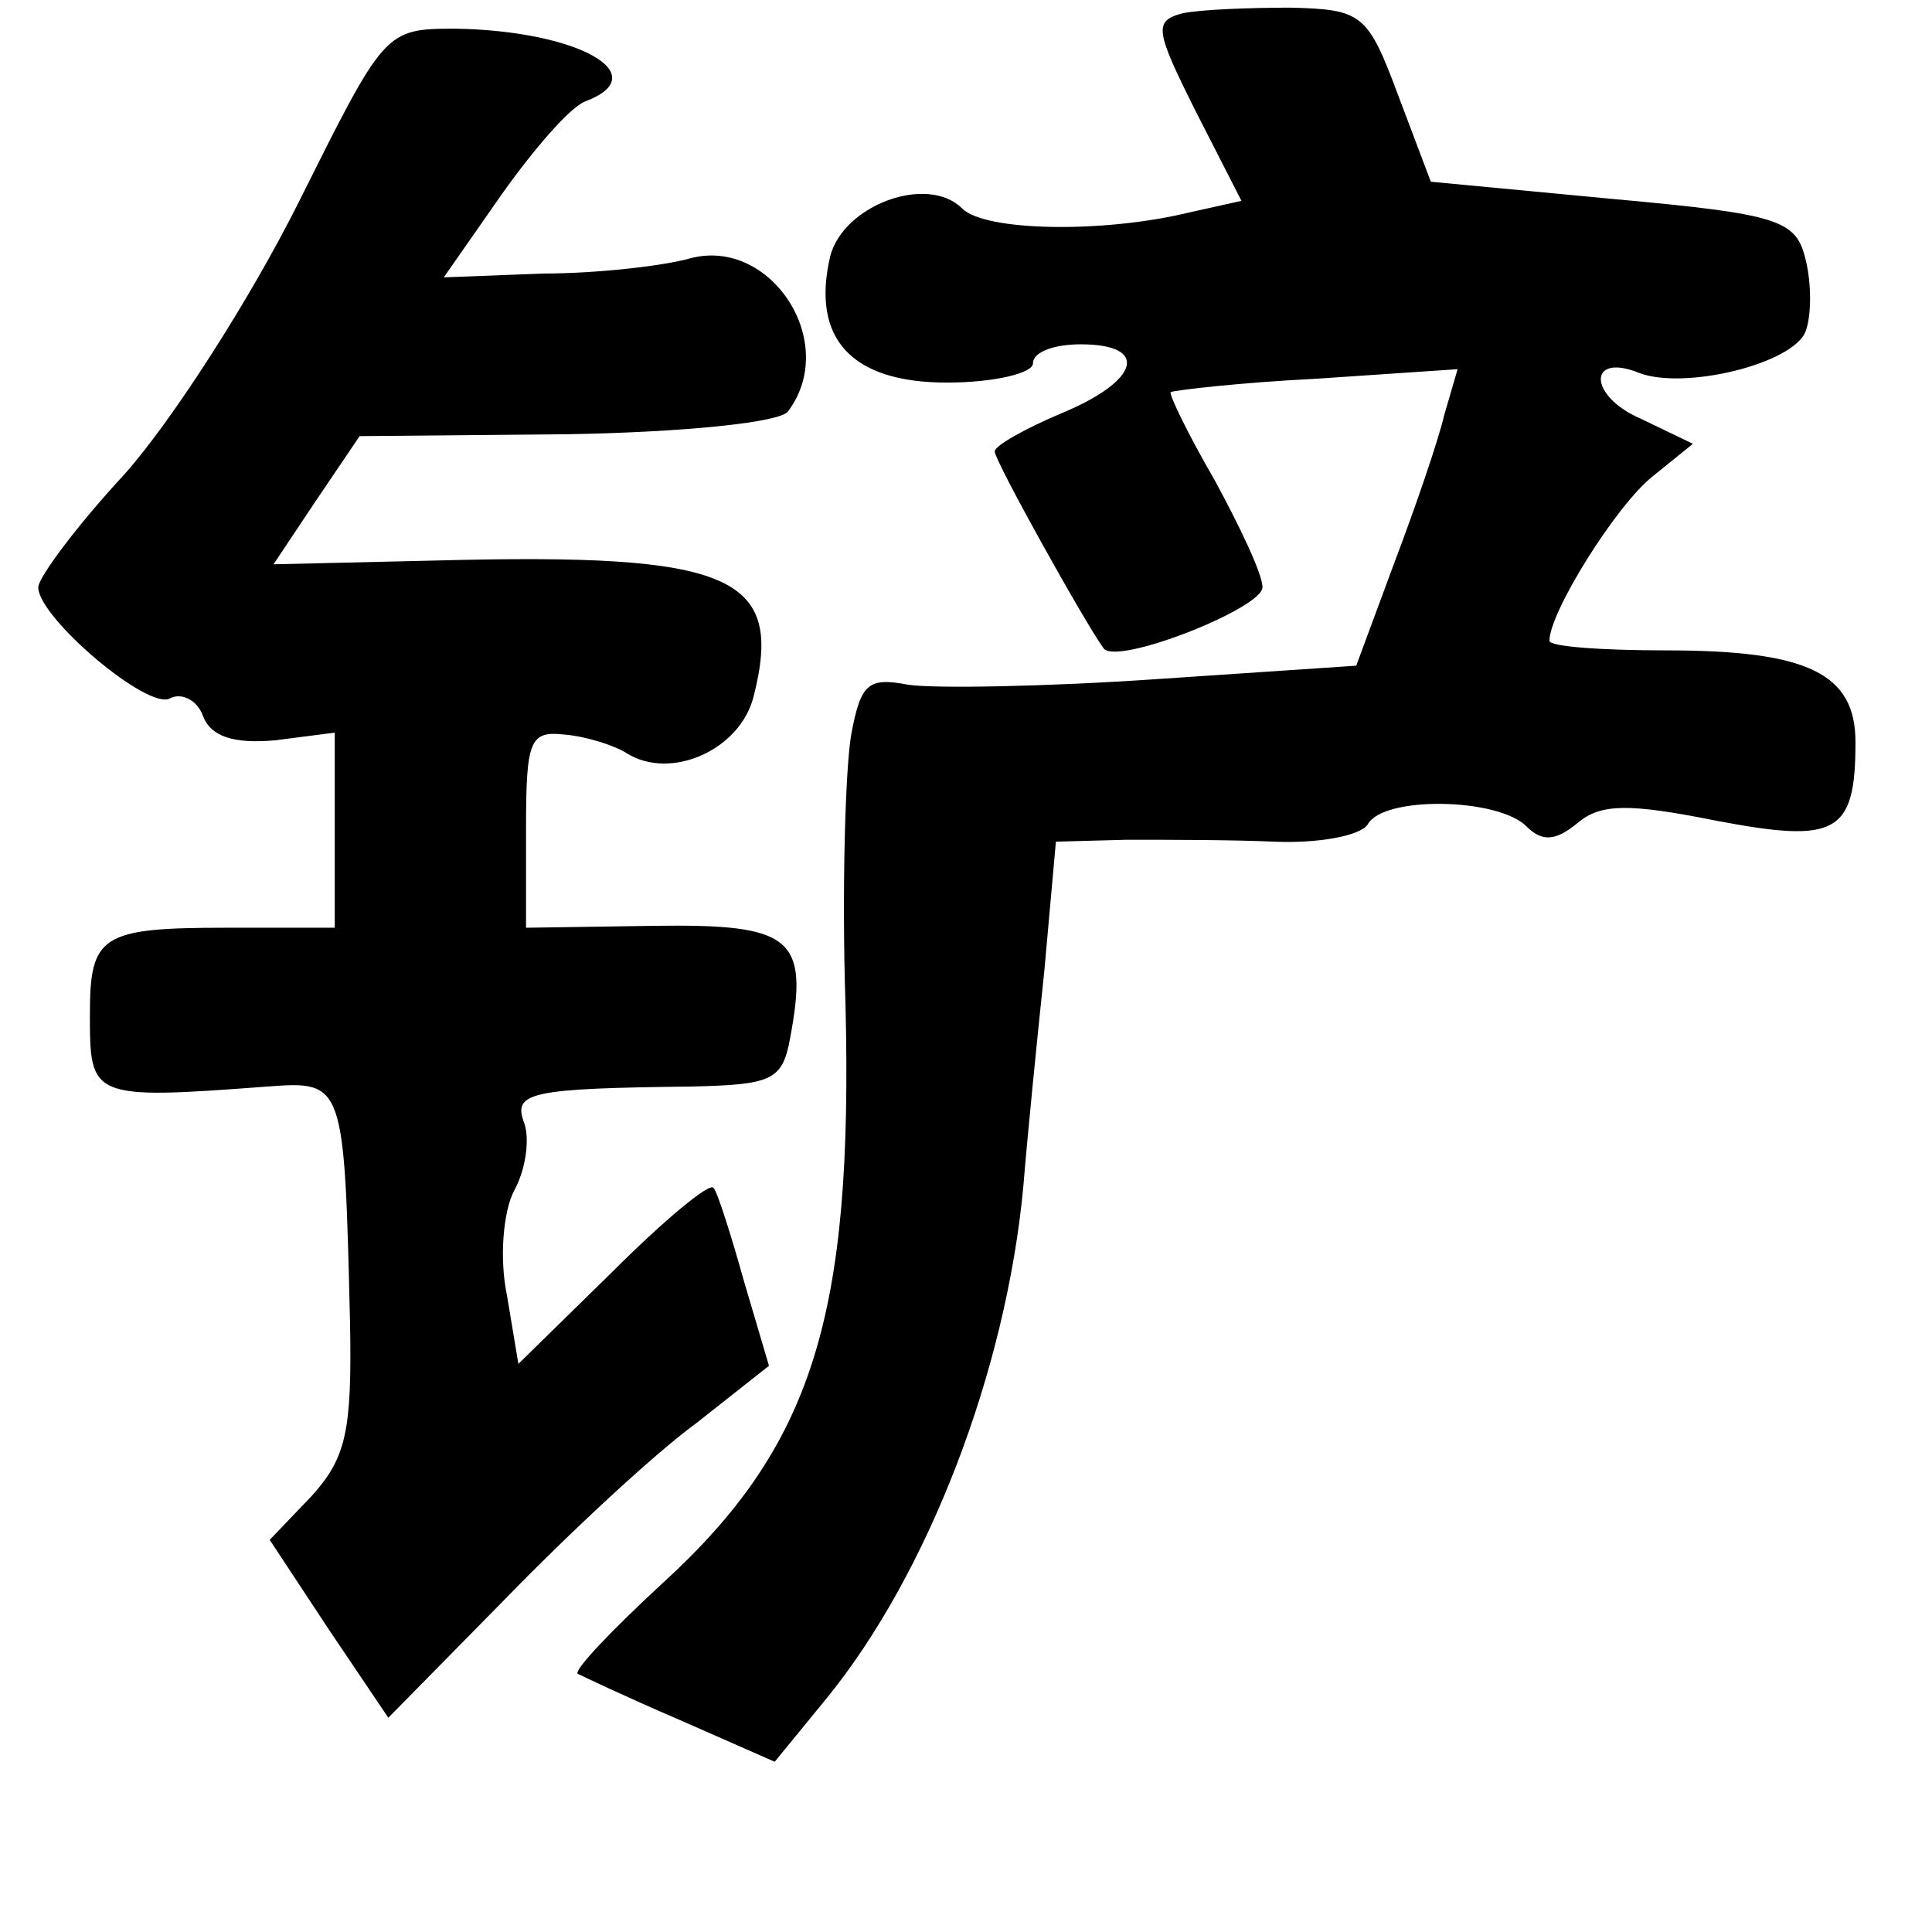 <?xml version="1.0" standalone="no"?>
<!DOCTYPE svg PUBLIC "-//W3C//DTD SVG 20010904//EN"
 "http://www.w3.org/TR/2001/REC-SVG-20010904/DTD/svg10.dtd">
<svg version="1.0" xmlns="http://www.w3.org/2000/svg"
 width="101pt" height="101pt" viewBox="0 0 101 101"
 preserveAspectRatio="xMidYMid meet">
<g transform="translate(0,101) scale(0.1,-0.1)"
fill="#000000" stroke="none">
<path d="M618 1003 c-15 -4 -14 -9 7 -51 l24 -47 -27 -6 c-45 -11 -107 -10
-119 2 -18 18 -62 2 -69 -25 -10 -43 11 -66 61 -66 25 0 45 5 45 10 0 6 11 10
25 10 36 0 31 -19 -10 -36 -19 -8 -35 -17 -35 -20 0 -5 48 -91 57 -103 7 -9
83 21 83 32 0 7 -12 32 -25 56 -14 24 -24 45 -23 46 2 1 36 5 76 7 l74 5 -7
-24 c-3 -13 -15 -48 -26 -77 l-20 -54 -104 -7 c-58 -4 -116 -5 -130 -3 -21 4
-25 1 -30 -26 -3 -17 -5 -80 -3 -141 4 -163 -17 -231 -96 -303 -26 -24 -46
-45 -44 -47 2 -1 25 -12 53 -24 l50 -22 27 33 c53 65 94 171 103 268 2 25 7
75 11 113 l6 67 37 1 c20 0 55 0 77 -1 23 -1 45 3 49 9 8 15 68 14 83 -1 8 -8
15 -8 27 2 12 10 27 10 72 1 63 -12 73 -7 73 41 0 36 -25 48 -99 48 -34 0 -61
2 -61 5 0 15 35 71 54 86 l21 17 -27 13 c-28 12 -28 35 -1 24 24 -9 81 5 87
22 3 8 3 25 0 37 -5 21 -13 24 -101 32 l-95 9 -17 45 c-16 43 -19 45 -56 46
-22 0 -48 -1 -57 -3z"/>
<path d="M156 904 c-25 -50 -66 -114 -91 -142 -25 -27 -45 -54 -45 -59 0 -16
58 -65 69 -58 6 3 14 -1 17 -9 4 -11 16 -15 38 -13 l31 4 0 -51 0 -51 -57 0
c-65 0 -71 -4 -71 -45 0 -44 0 -45 93 -38 40 3 40 2 43 -124 1 -56 -2 -70 -20
-90 l-22 -23 31 -47 31 -46 61 62 c33 34 78 76 100 92 l38 30 -13 44 c-7 25
-14 47 -16 49 -2 3 -26 -17 -53 -44 l-49 -48 -6 36 c-4 19 -2 44 4 55 6 11 8
27 5 35 -6 16 3 18 88 19 41 1 47 3 51 25 10 53 1 60 -71 59 l-67 -1 0 52 c0
46 2 51 20 49 12 -1 27 -6 33 -10 23 -14 59 2 66 30 16 63 -11 75 -165 71
l-86 -2 22 33 23 34 109 1 c59 1 111 6 115 12 27 36 -9 91 -51 80 -14 -4 -49
-8 -77 -8 l-52 -2 30 43 c17 24 36 46 44 49 37 14 -4 37 -68 38 -37 0 -37 -1
-82 -91z"/>
</g>
</svg>
